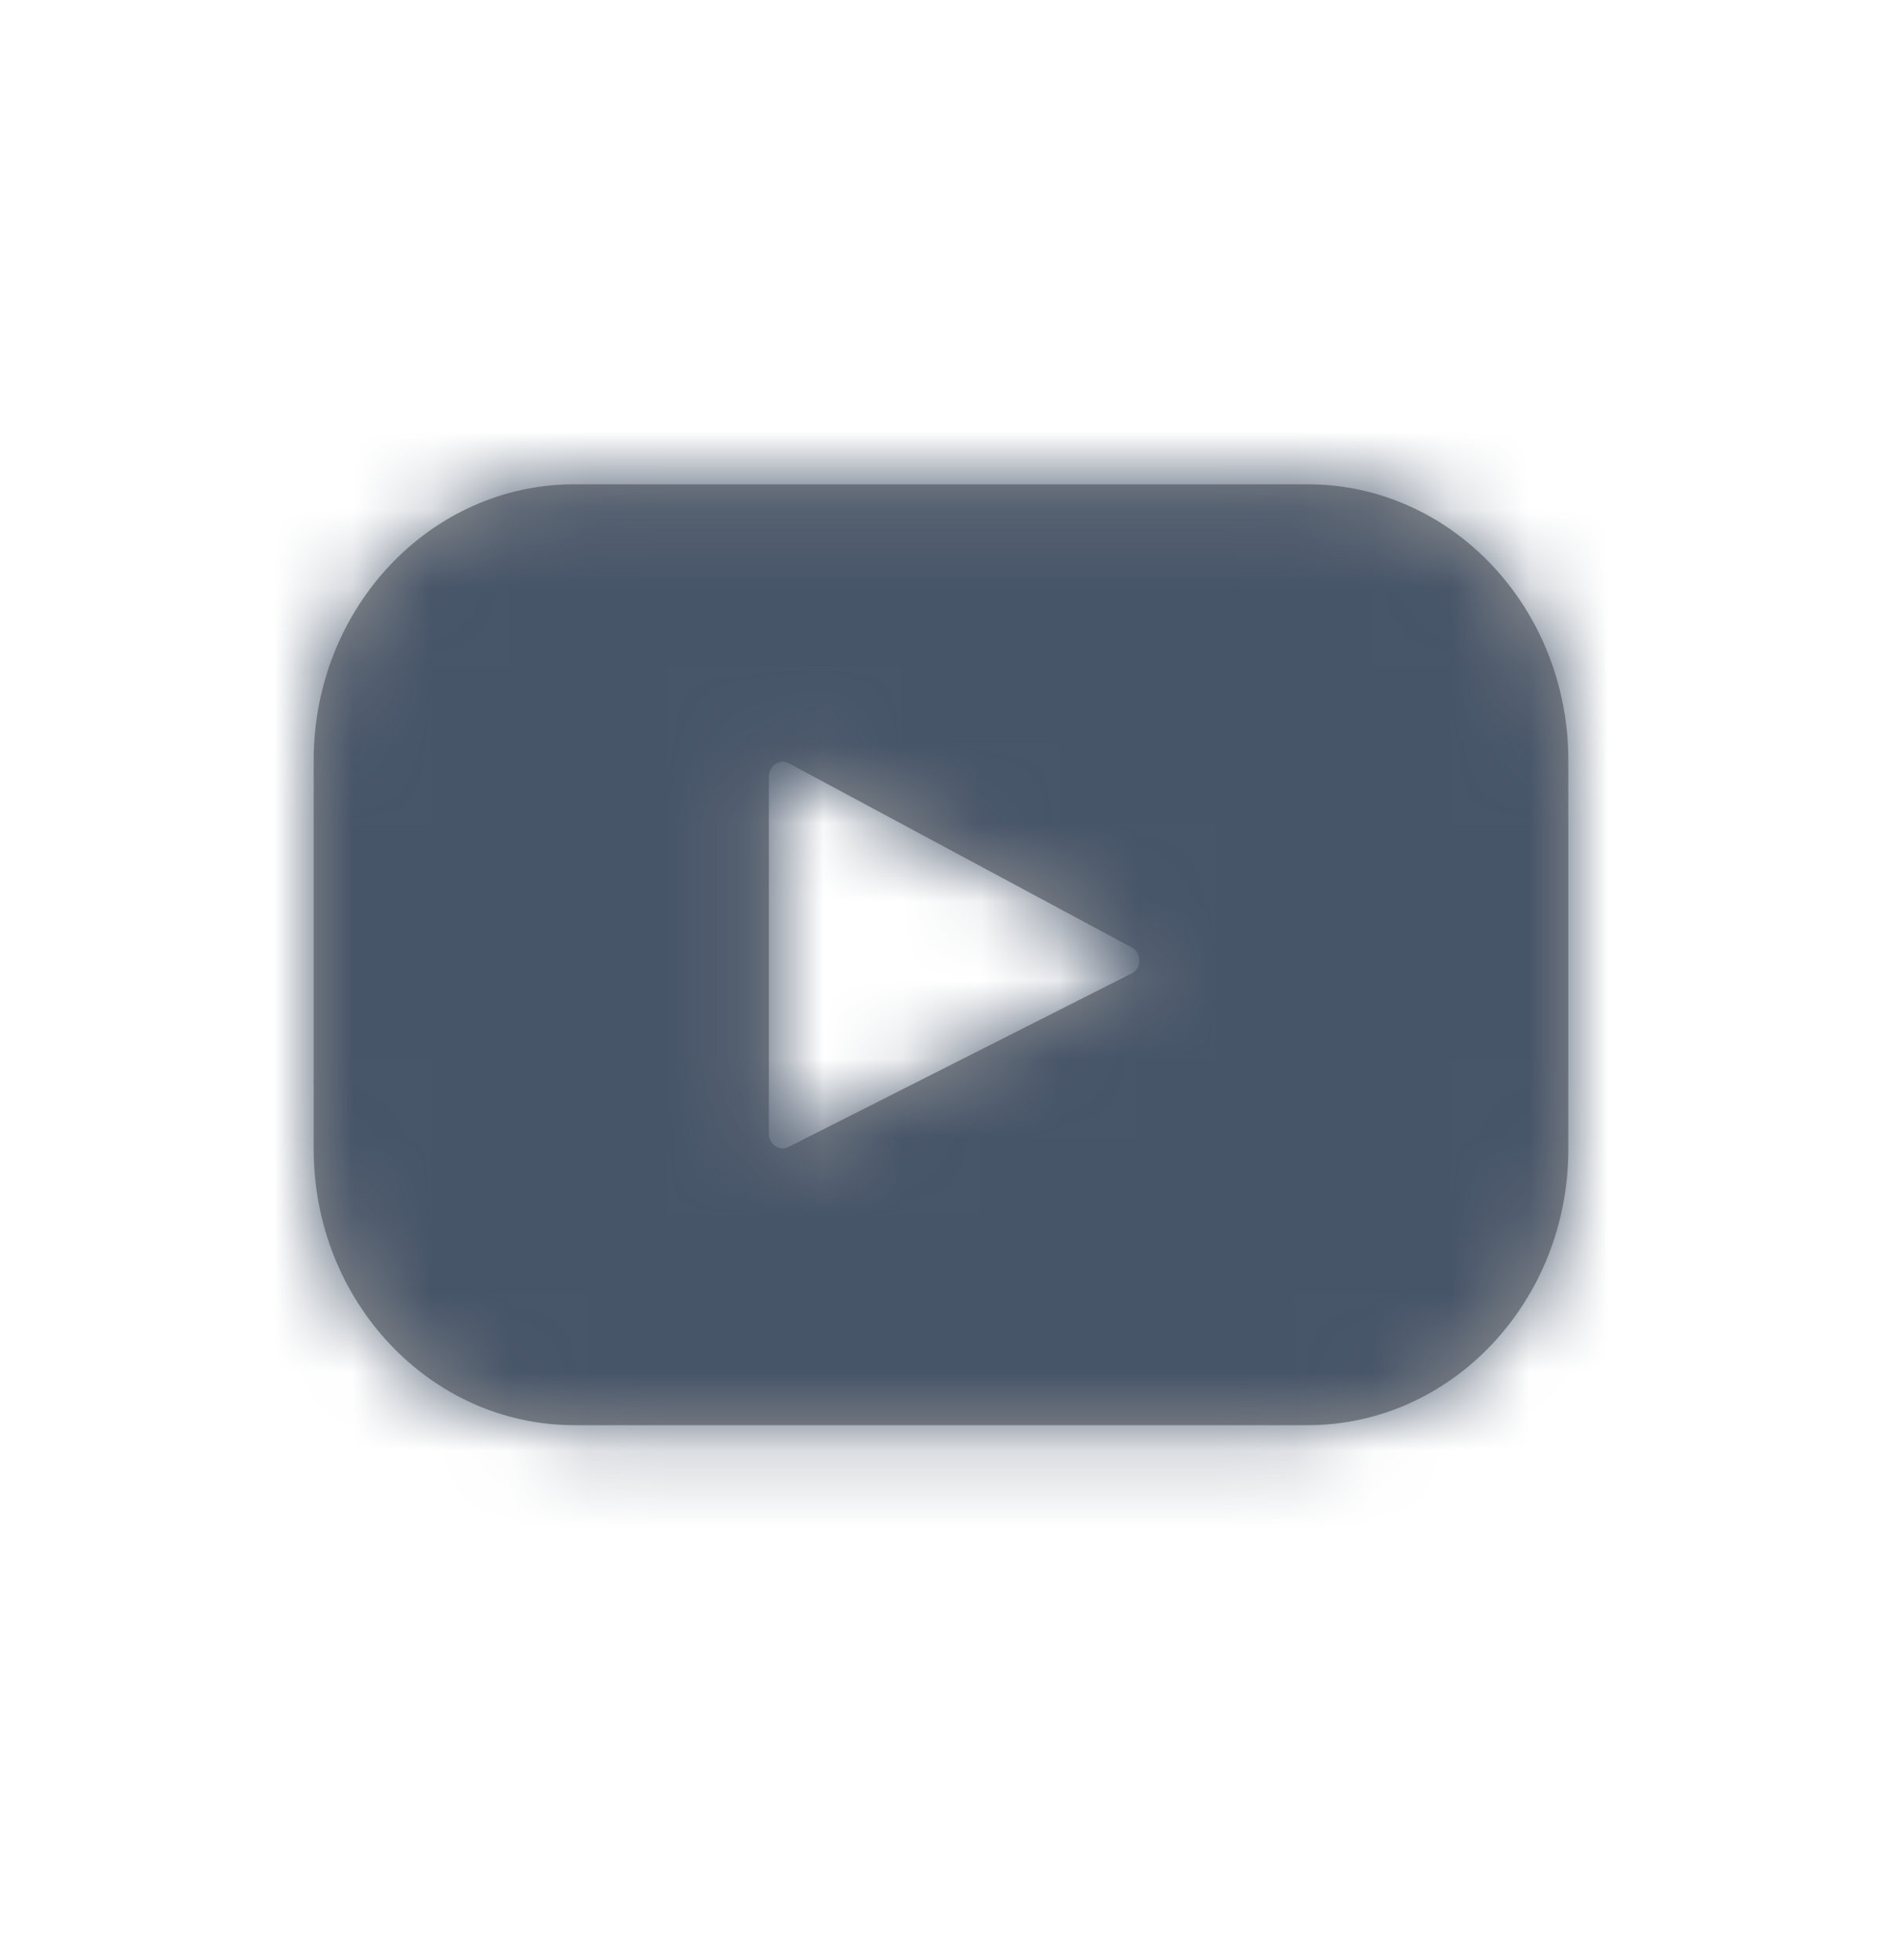 <svg width="24" height="25" viewBox="0 0 24 25" fill="none" xmlns="http://www.w3.org/2000/svg">
<path fill-rule="evenodd" clip-rule="evenodd" d="M7.323 6.177H16.677C18.512 6.177 20 7.754 20 9.699V14.655C20 16.6 18.512 18.177 16.677 18.177H7.323C5.488 18.177 4 16.6 4 14.655V9.699C4 7.754 5.488 6.177 7.323 6.177ZM10.057 14.628L14.43 12.416C14.56 12.352 14.564 12.154 14.434 12.085L10.061 9.736C9.944 9.672 9.805 9.764 9.805 9.902V14.458C9.805 14.596 9.94 14.688 10.057 14.628Z" fill="#909090"/>
<mask id="mask0_2073_77997" style="mask-type:luminance" maskUnits="userSpaceOnUse" x="4" y="6" width="16" height="13">
<path fill-rule="evenodd" clip-rule="evenodd" d="M7.323 6.177H16.677C18.512 6.177 20 7.754 20 9.699V14.655C20 16.6 18.512 18.177 16.677 18.177H7.323C5.488 18.177 4 16.6 4 14.655V9.699C4 7.754 5.488 6.177 7.323 6.177ZM10.057 14.628L14.43 12.416C14.56 12.352 14.564 12.154 14.434 12.085L10.061 9.736C9.944 9.672 9.805 9.764 9.805 9.902V14.458C9.805 14.596 9.94 14.688 10.057 14.628Z" fill="white"/>
</mask>
<g mask="url(#mask0_2073_77997)">
<rect y="0.177" width="24" height="24" fill="#475569"/>
</g>
</svg>
